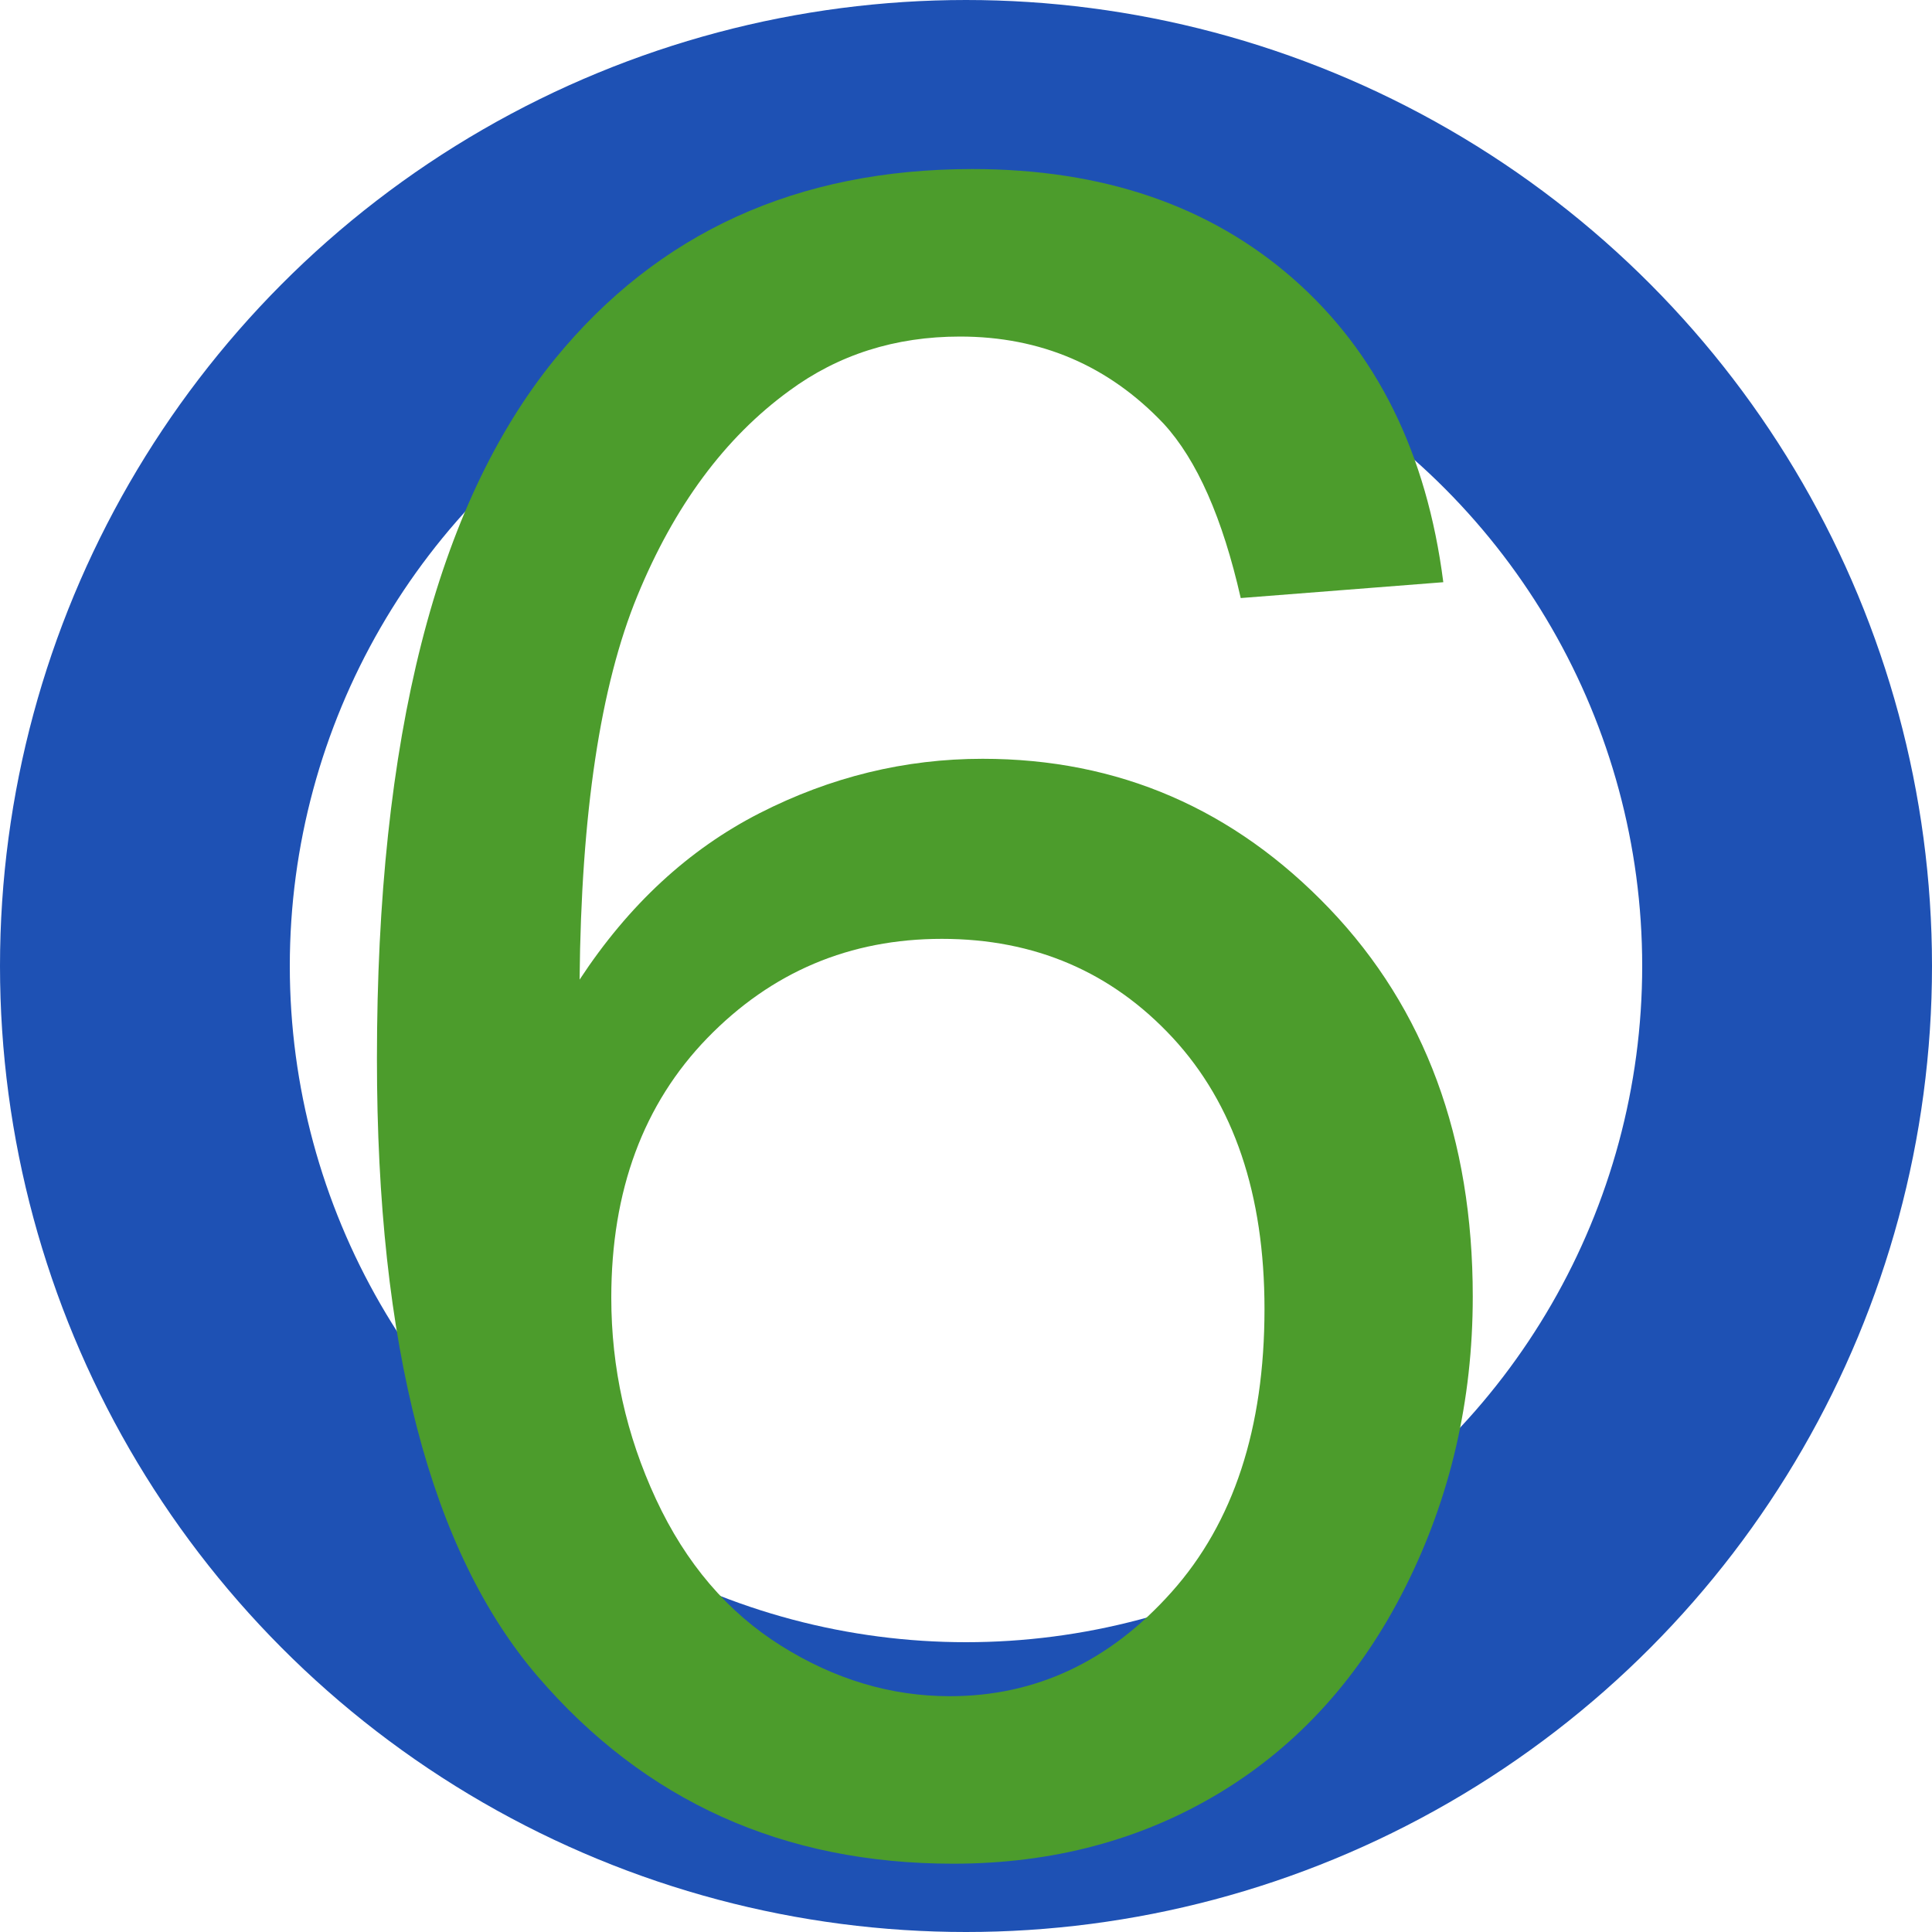 <?xml version="1.0" encoding="UTF-8"?>
<svg width="20px" height="20px" viewBox="0 0 20 20" version="1.1" xmlns="http://www.w3.org/2000/svg" xmlns:xlink="http://www.w3.org/1999/xlink">
    <!-- Generator: Sketch 61.1 (89650) - https://sketch.com -->
    <title>com_zy_dl_lan6</title>
    <desc>Created with Sketch.</desc>
    <g id="页面-1" stroke="none" stroke-width="1" fill="none" fill-rule="evenodd">
        <g id="珠盘" transform="translate(-931, -415)">
            <g id="com_zy_dl_lan6" transform="translate(931, 412)">
                <circle id="椭圆形备份-18" stroke="#1E51B4" stroke-width="3" cx="10" cy="13" r="8.5"></circle>
                <path d="M9.867,22.293 C10.898,22.293 11.82,22.047 12.633,21.555 C13.445,21.062 14.084,20.354 14.549,19.428 C15.014,18.502 15.246,17.5 15.246,16.422 C15.246,14.781 14.752,13.443 13.764,12.408 C12.775,11.373 11.578,10.855 10.172,10.855 C9.367,10.855 8.598,11.043 7.863,11.418 C7.129,11.793 6.508,12.367 6,13.141 C6.016,11.422 6.215,10.098 6.598,9.168 C6.98,8.238 7.504,7.531 8.168,7.047 C8.676,6.672 9.266,6.484 9.938,6.484 C10.773,6.484 11.477,6.785 12.047,7.387 C12.391,7.762 12.656,8.363 12.844,9.191 L12.844,9.191 L14.941,9.027 C14.77,7.691 14.252,6.645 13.389,5.887 C12.525,5.129 11.418,4.75 10.066,4.75 C8.254,4.75 6.812,5.406 5.742,6.719 C4.516,8.227 3.902,10.641 3.902,13.961 C3.902,16.93 4.457,19.061 5.566,20.354 C6.676,21.646 8.109,22.293 9.867,22.293 Z M9.832,20.559 C9.223,20.559 8.641,20.385 8.086,20.037 C7.531,19.689 7.1,19.184 6.791,18.52 C6.482,17.855 6.328,17.16 6.328,16.434 C6.328,15.324 6.66,14.428 7.324,13.744 C7.988,13.061 8.797,12.719 9.75,12.719 C10.711,12.719 11.508,13.061 12.141,13.744 C12.773,14.428 13.09,15.363 13.09,16.551 C13.09,17.785 12.77,18.762 12.129,19.48 C11.488,20.199 10.723,20.559 9.832,20.559 Z" id="6" fill="#4C9C2C" fill-rule="nonzero"></path>
            </g>
        </g>
    </g>
</svg>